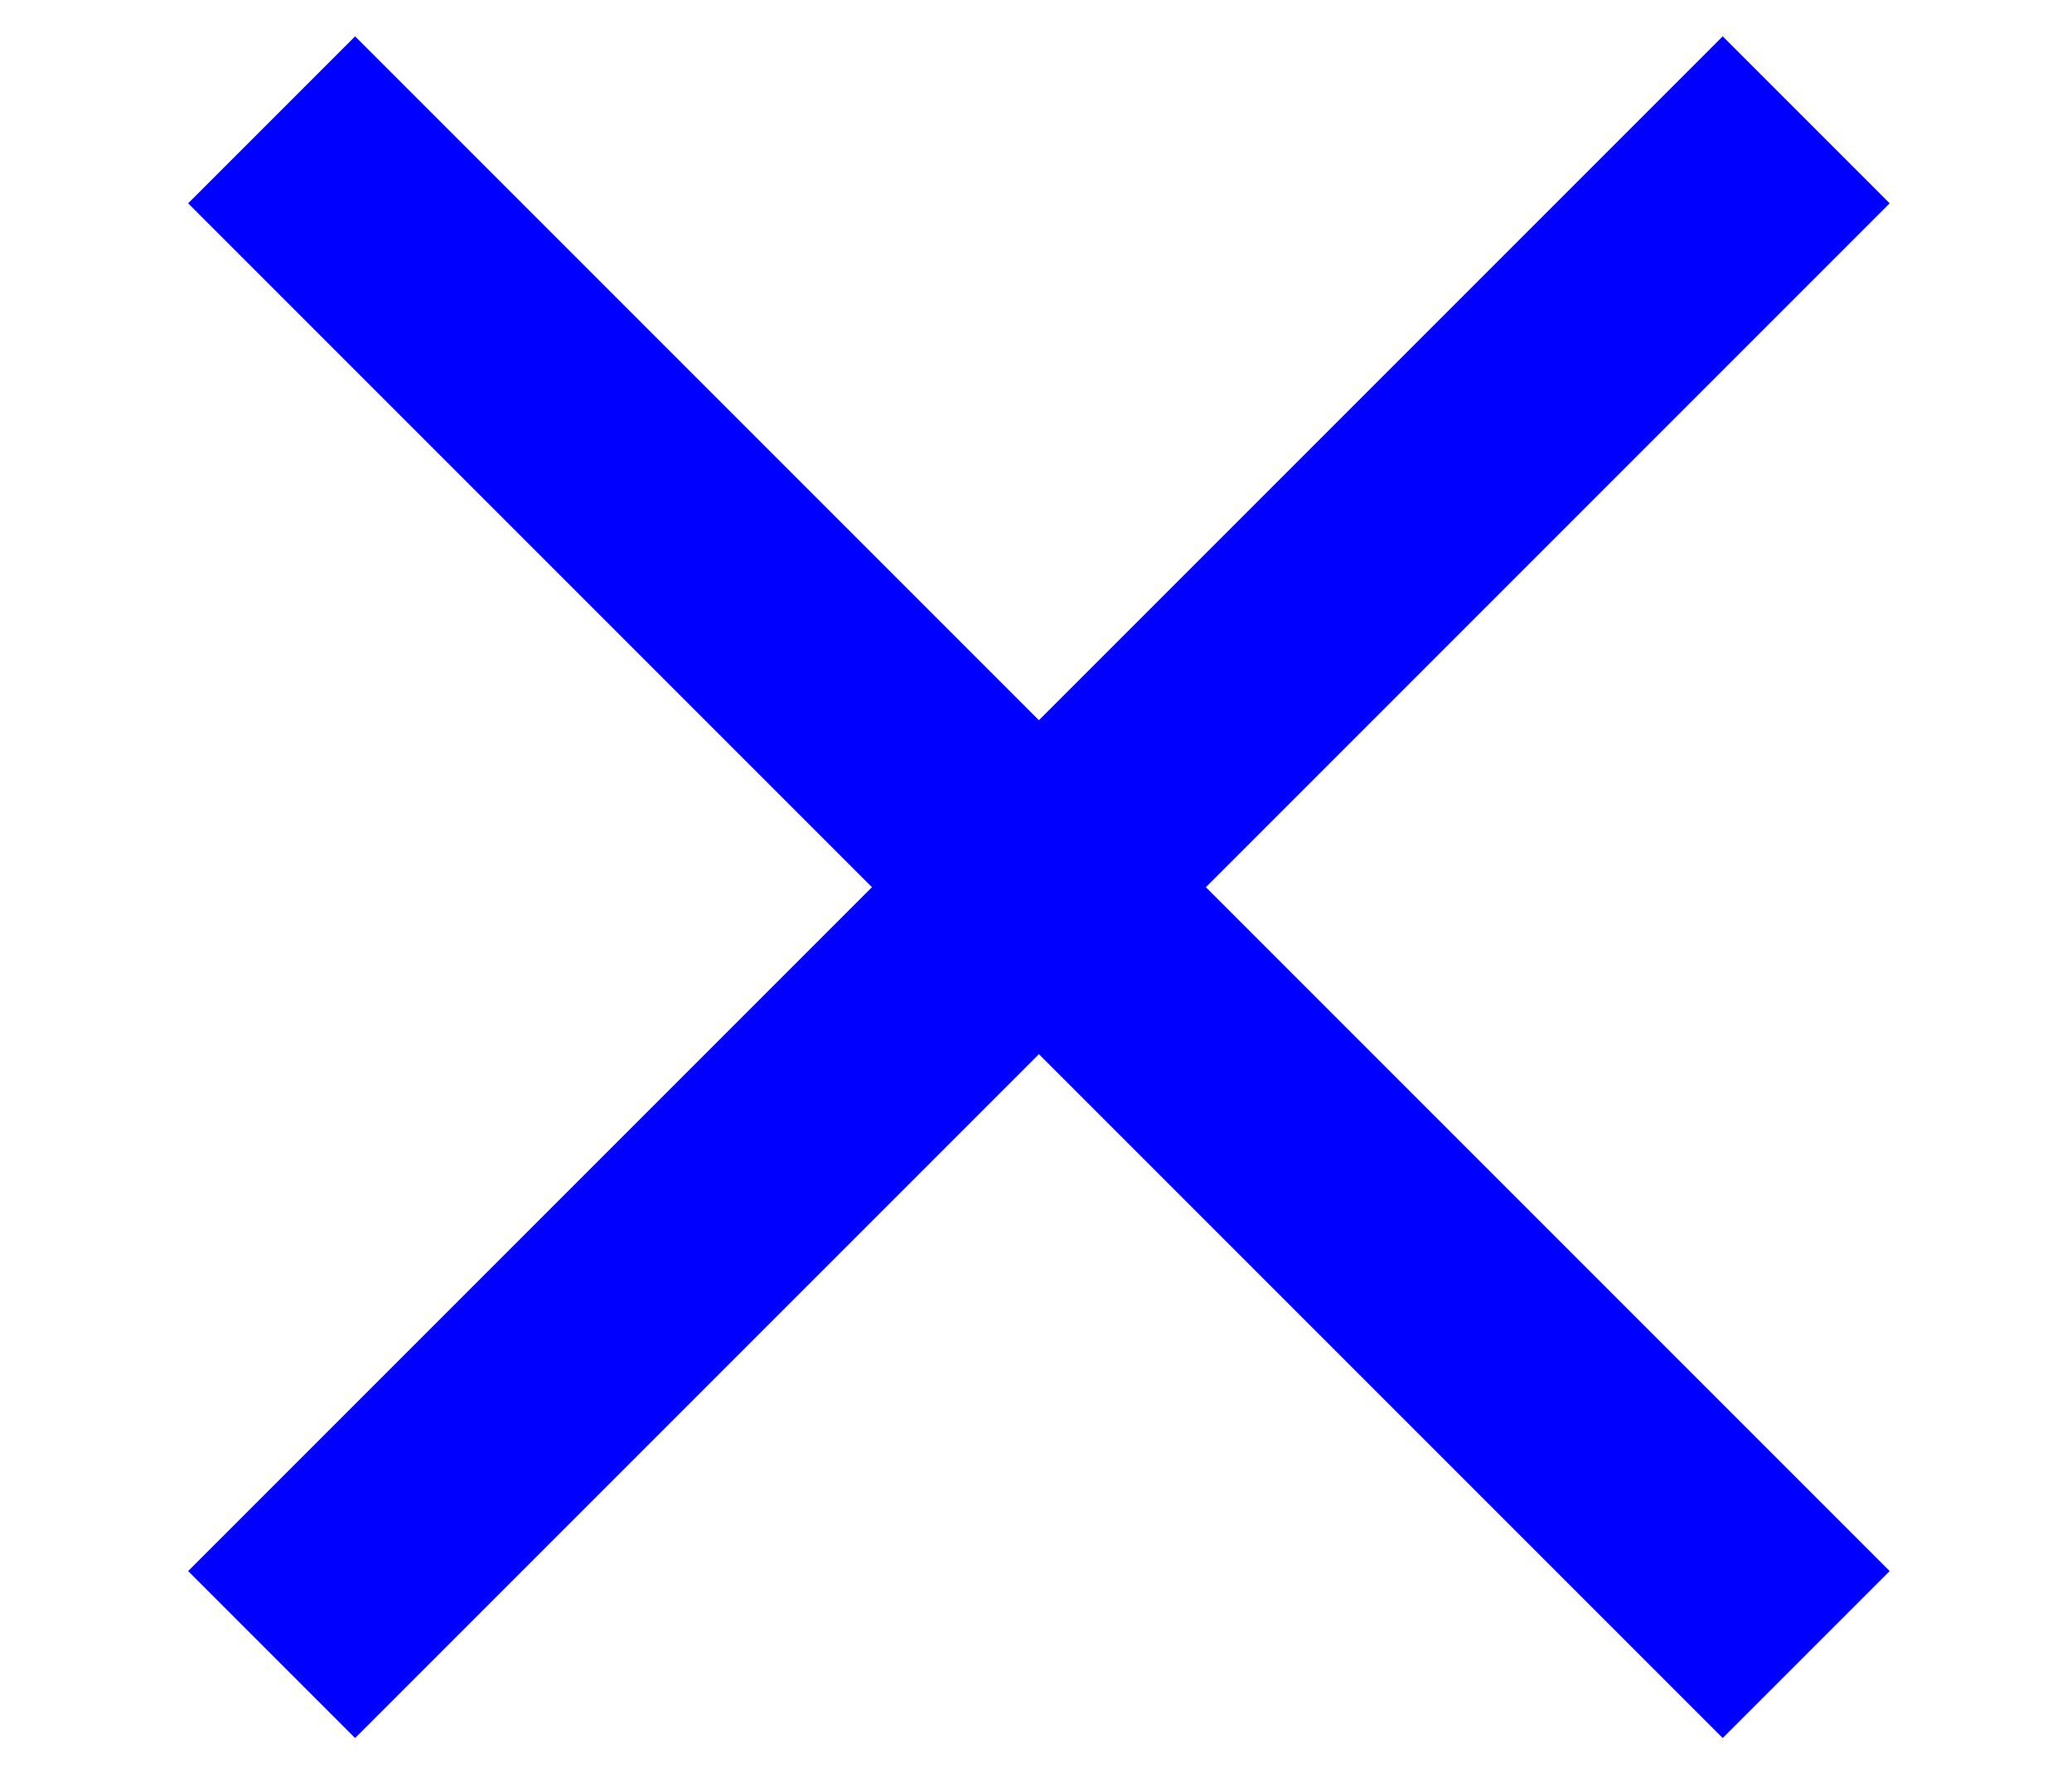 <?xml version="1.0" encoding="utf-8"?>
<!-- Generator: Adobe Illustrator 12.0.1, SVG Export Plug-In . SVG Version: 6.00 Build 51448)  -->
<!DOCTYPE svg PUBLIC "-//W3C//DTD SVG 1.1//EN" "http://www.w3.org/Graphics/SVG/1.1/DTD/svg11.dtd">
<svg  version="1.1" id="Layer_1" xmlns="http://www.w3.org/2000/svg" xmlns:xlink="http://www.w3.org/1999/xlink" width="17.553" height="14.978"
	 viewBox="-1.301 -0.015 17.553 14.978" overflow="visible" enable-background="new -1.301 -0.015 17.553 14.978"
	 xml:space="preserve">
<g>
	<line fill="none" stroke="#0000FF" stroke-width="2" x1="1" y1="1" x2="14" y2="14"/>
	<line fill="none" stroke="#0000FF" stroke-width="2" x1="14" y1="1" x2="1" y2="14"/>
</g>
</svg>
